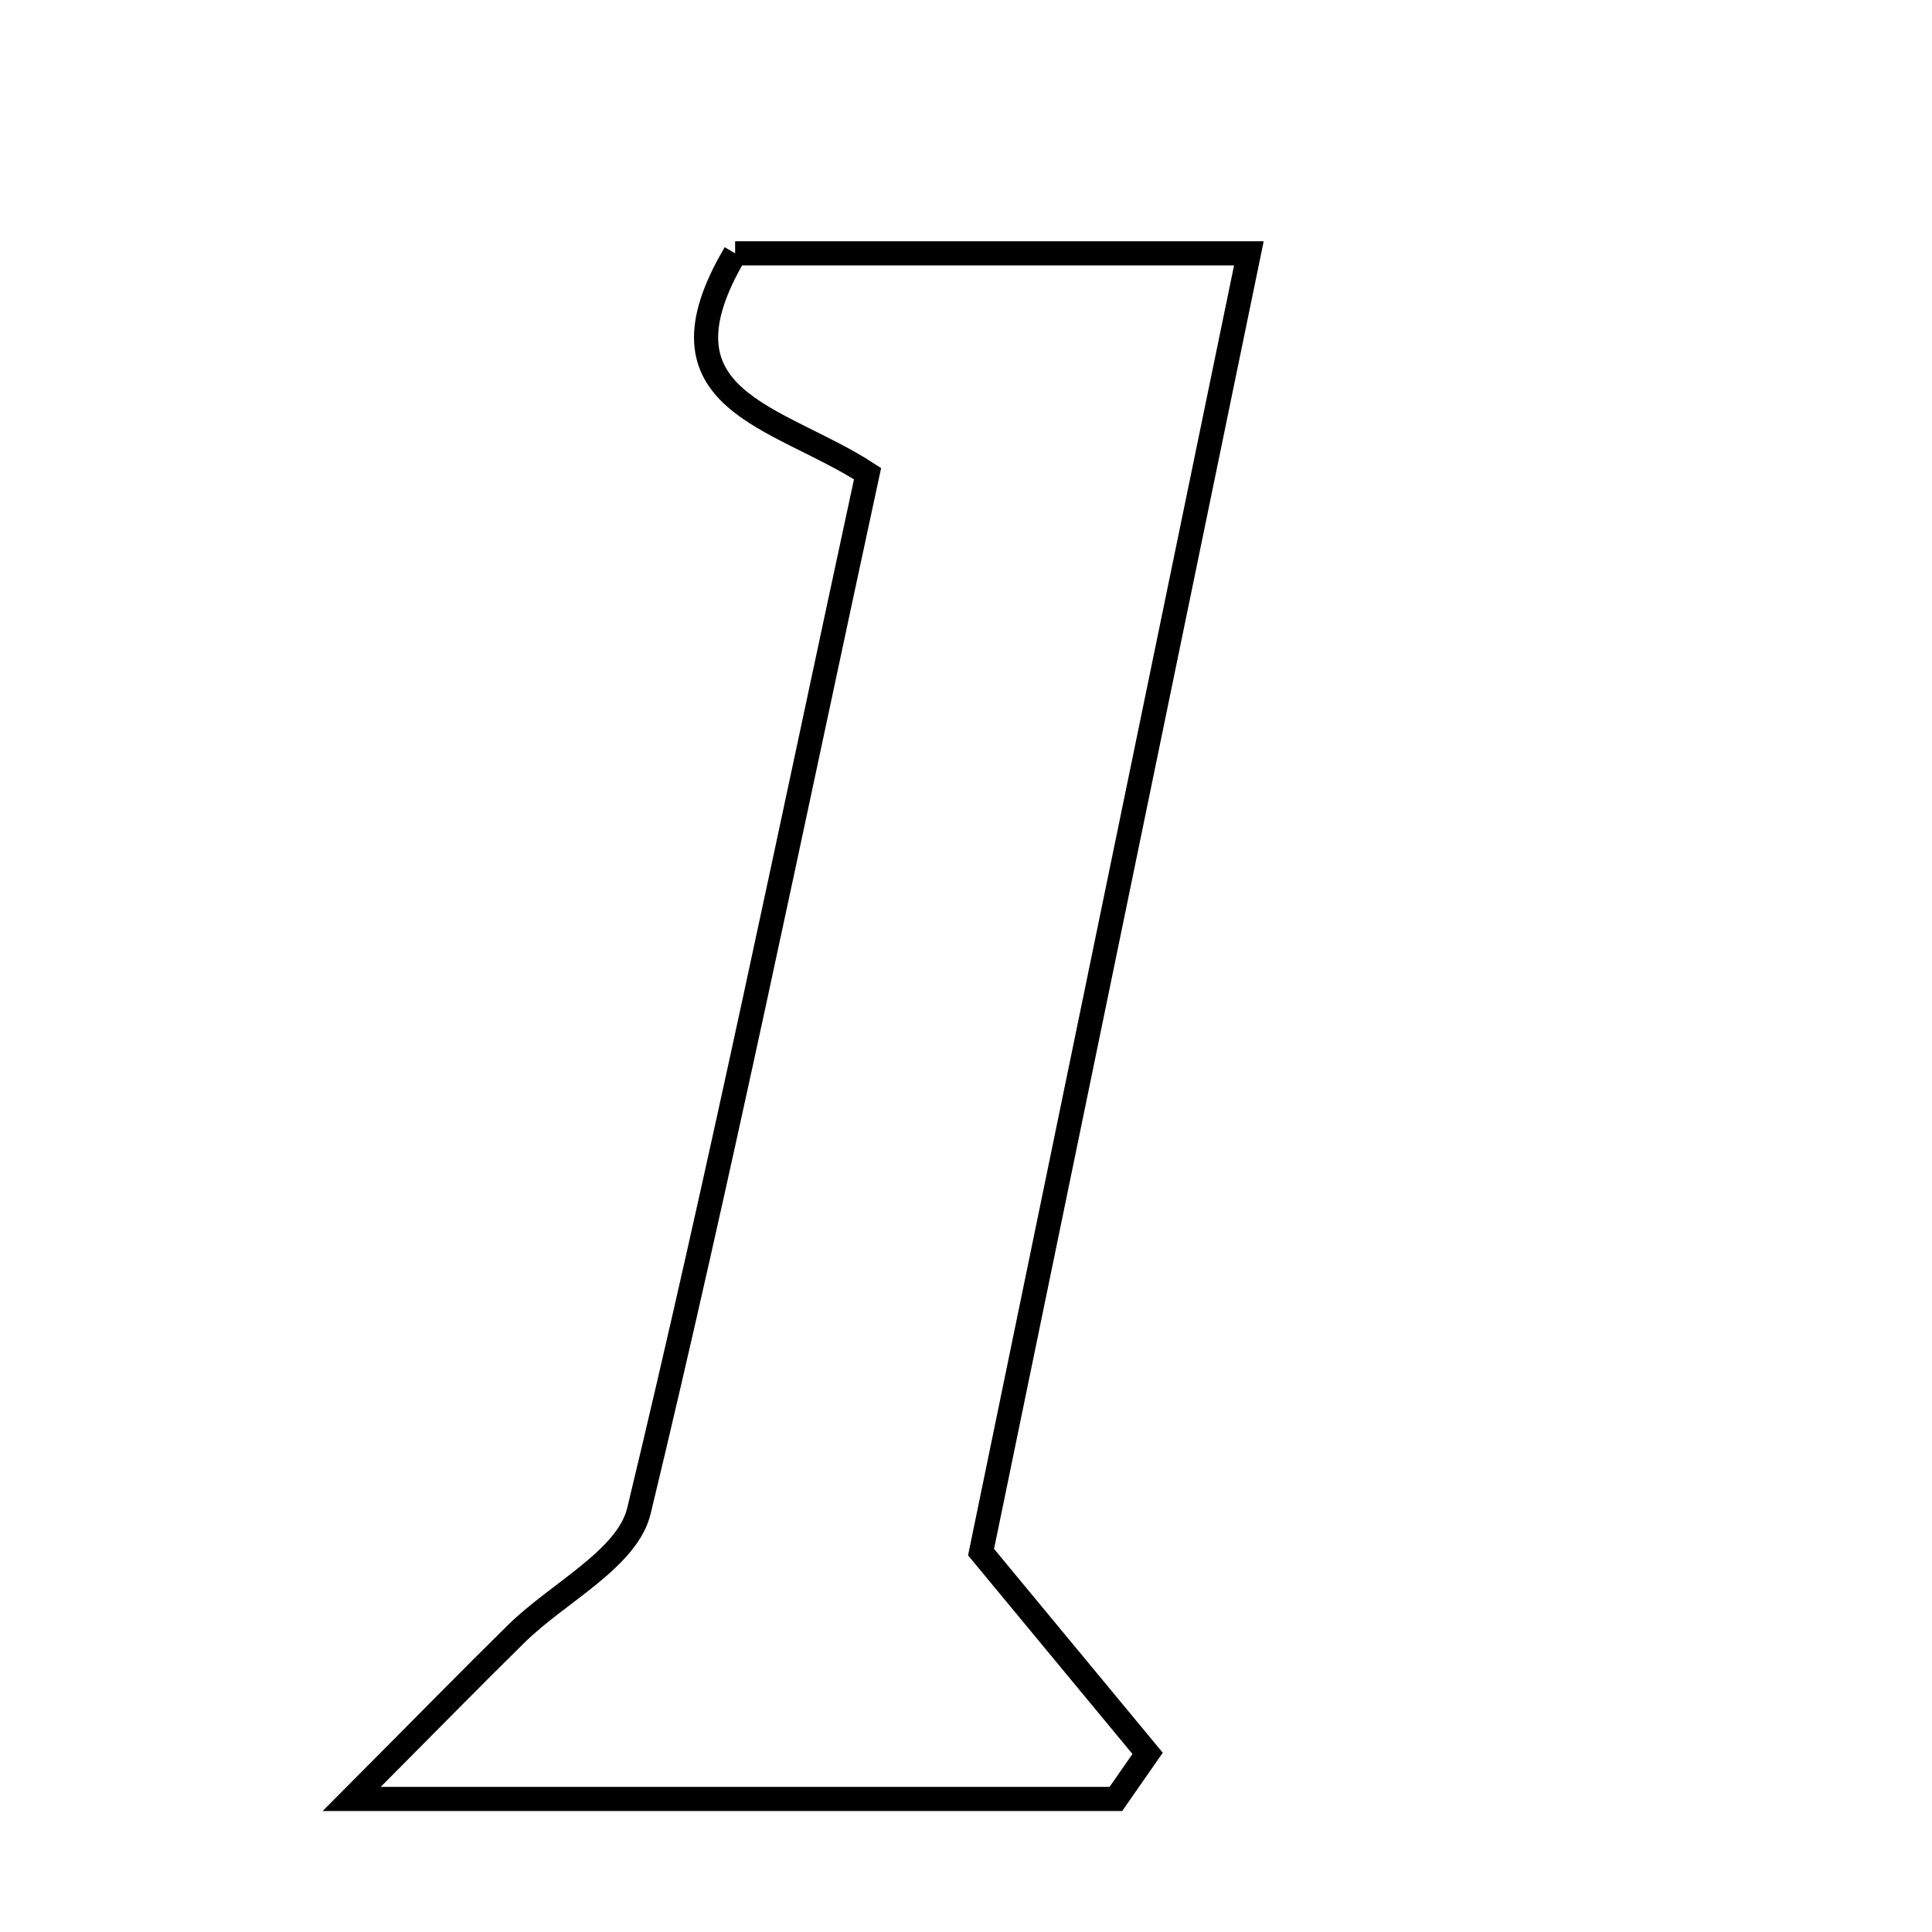 <svg xmlns="http://www.w3.org/2000/svg" viewBox="0.0 0.0 24.0 24.0" height="200px" width="200px"><path fill="none" stroke="black" stroke-width=".3" stroke-opacity="1.0"  filling="0" d="M9.132 3.147 C11.066 3.147 13.097 3.147 15.514 3.147 C14.362 8.733 13.241 14.17 12.187 19.281 C13.031 20.301 13.644 21.041 14.256 21.781 C14.125 21.969 13.993 22.158 13.862 22.347 C10.954 22.347 8.046 22.347 4.369 22.347 C5.302 21.41 5.854 20.845 6.417 20.292 C6.935 19.783 7.793 19.364 7.937 18.769 C8.948 14.571 9.815 10.338 10.777 5.884 C9.665 5.16 8.042 4.99 9.132 3.147"></path></svg>